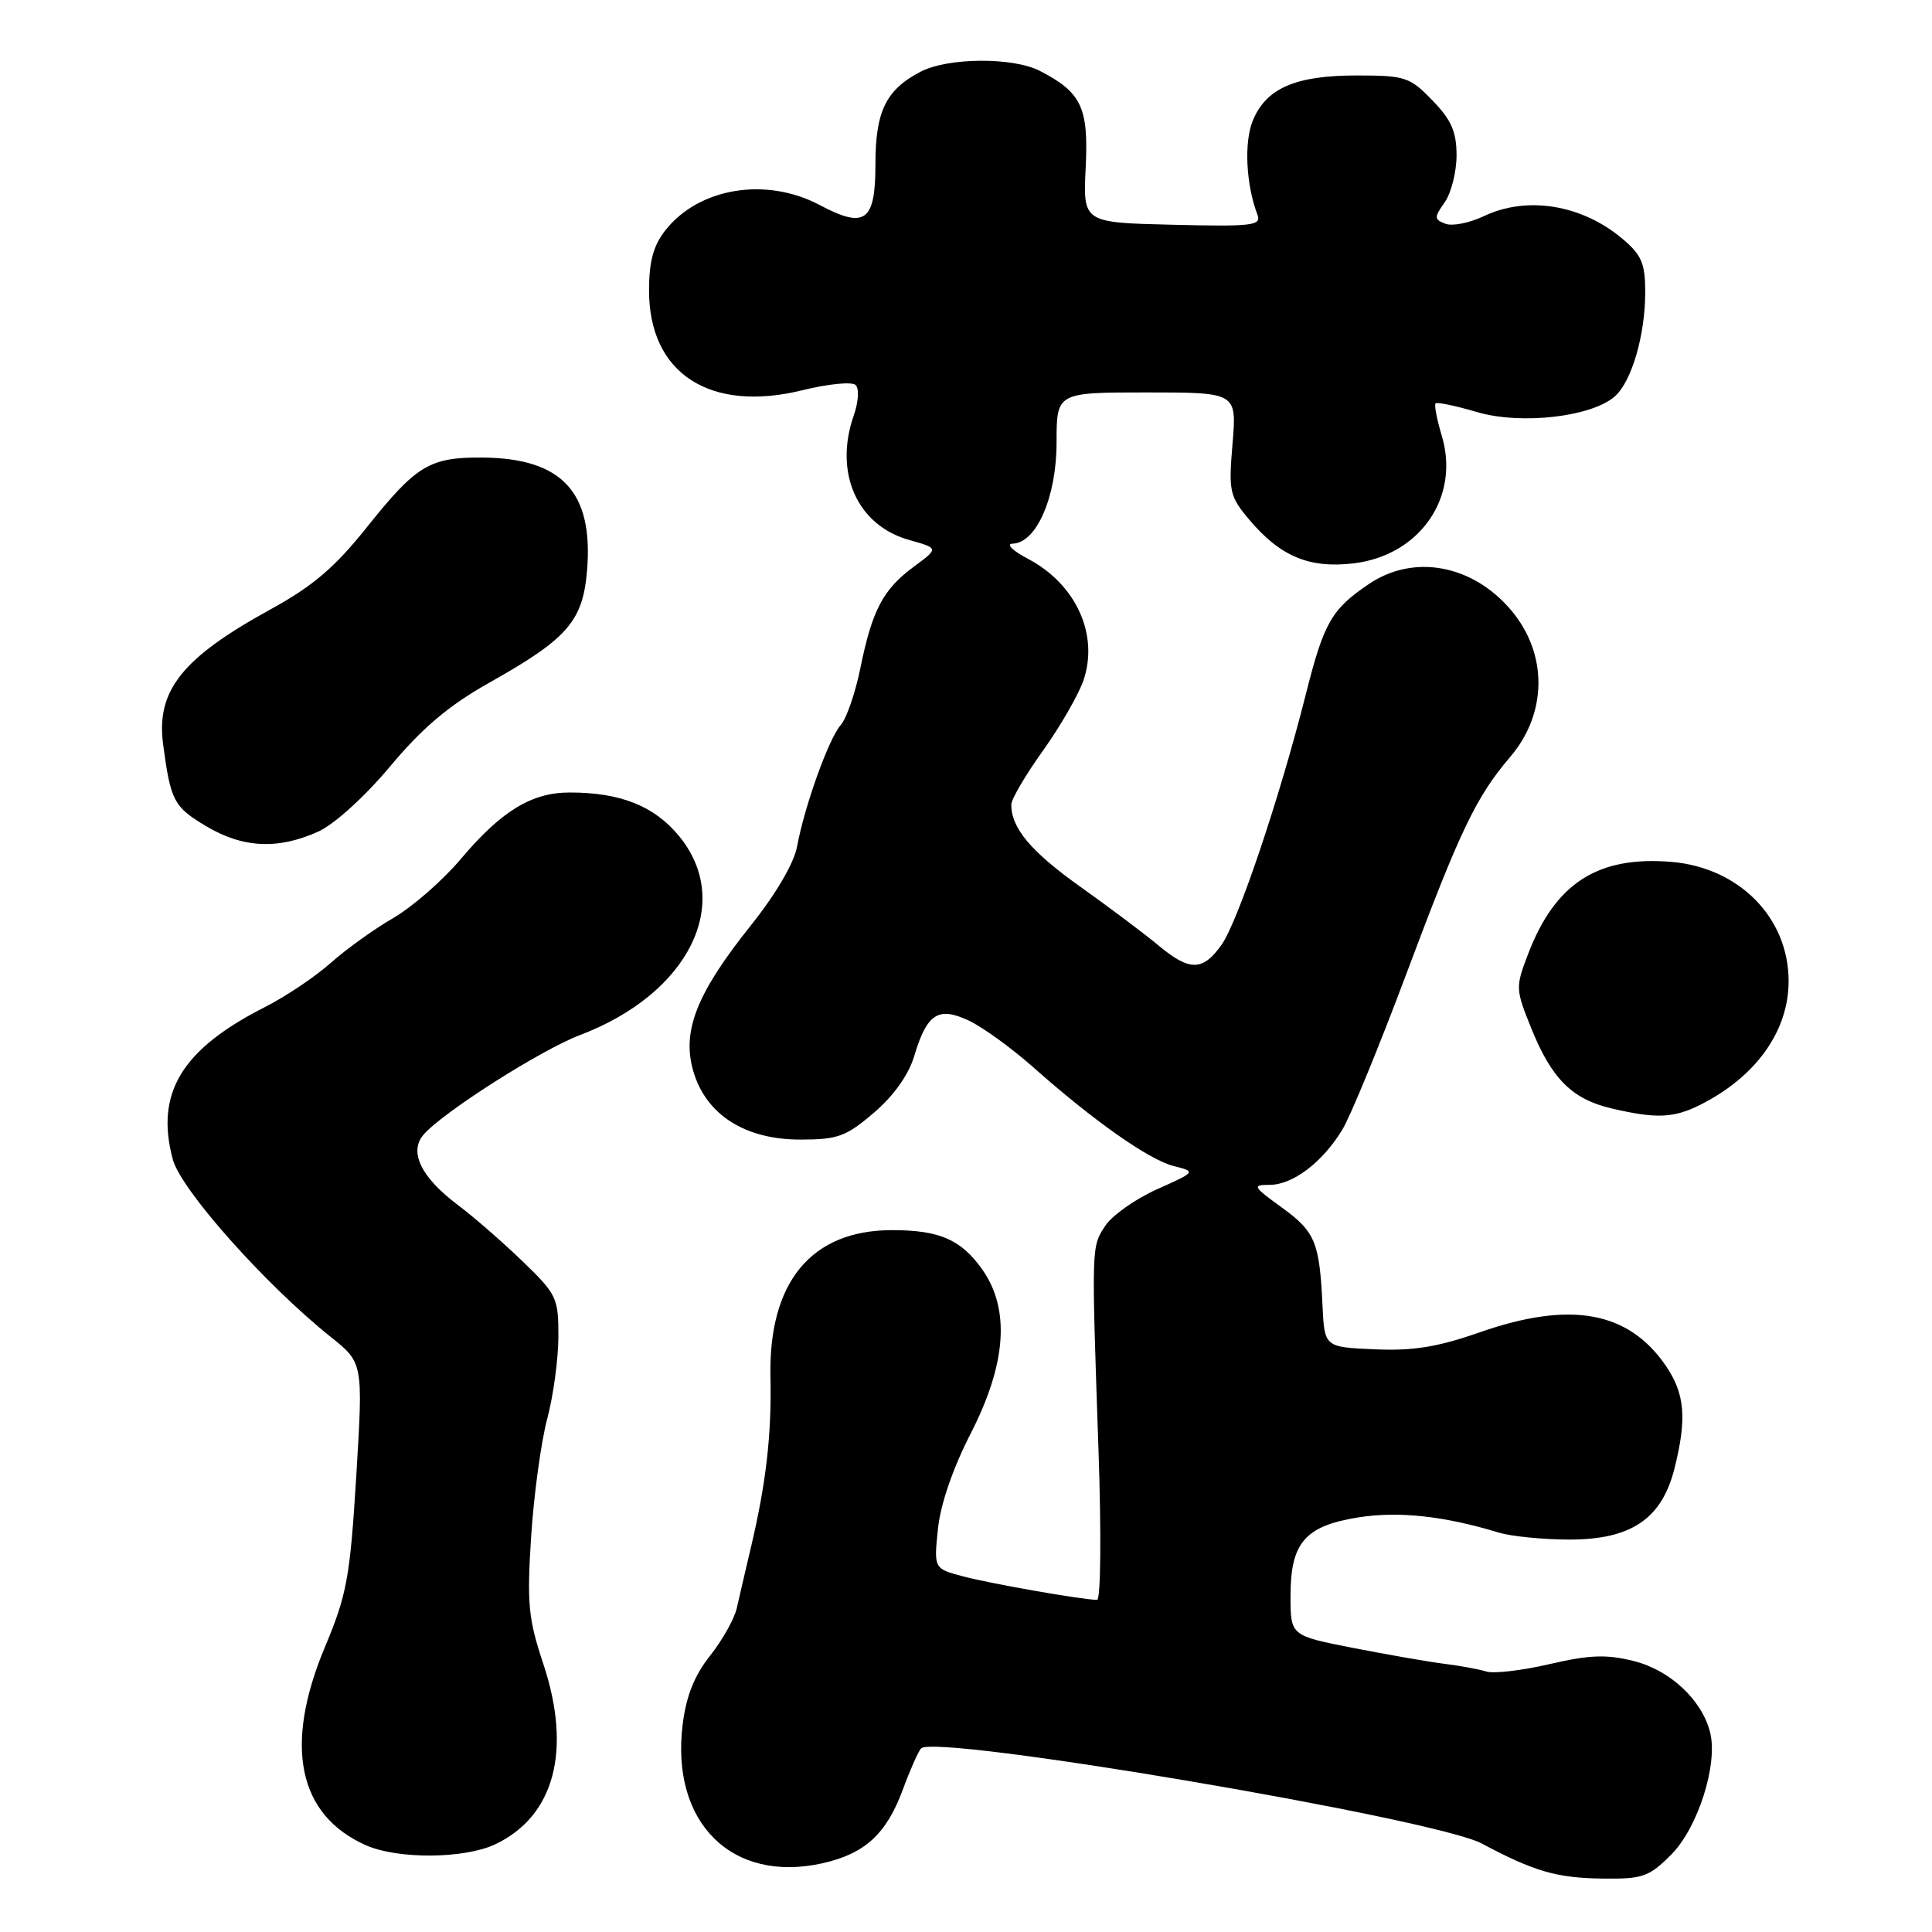 <?xml version="1.0" encoding="UTF-8" standalone="no"?>
<!DOCTYPE svg PUBLIC "-//W3C//DTD SVG 1.1//EN" "http://www.w3.org/Graphics/SVG/1.1/DTD/svg11.dtd" >
<svg xmlns="http://www.w3.org/2000/svg" xmlns:xlink="http://www.w3.org/1999/xlink" version="1.1" viewBox="0 0 256 256">
 <g >
 <path fill="currentColor"
d=" M 221.44 245.75 C 224.98 242.21 227.66 233.78 226.60 229.56 C 225.53 225.26 221.31 221.31 216.50 220.10 C 212.86 219.19 210.66 219.27 205.34 220.50 C 201.69 221.35 197.92 221.79 196.97 221.49 C 196.01 221.19 193.49 220.72 191.36 220.46 C 189.24 220.19 183.79 219.24 179.25 218.35 C 171.00 216.73 171.00 216.73 171.00 211.47 C 171.00 204.41 172.92 202.19 180.00 201.06 C 185.30 200.22 191.36 200.87 198.57 203.07 C 200.26 203.58 204.49 204.00 207.98 204.00 C 216.14 204.00 220.19 201.26 221.87 194.61 C 223.54 187.99 223.26 184.68 220.75 181.00 C 215.79 173.73 208.09 172.34 196.07 176.54 C 190.49 178.49 187.24 179.02 182.14 178.79 C 175.50 178.50 175.50 178.50 175.24 173.00 C 174.84 164.57 174.28 163.21 169.83 159.99 C 166.01 157.22 165.89 157.00 168.22 157.00 C 171.29 157.00 175.19 154.06 177.84 149.73 C 178.93 147.96 182.82 138.48 186.49 128.67 C 193.47 110.03 195.60 105.58 200.09 100.32 C 205.04 94.54 205.11 86.66 200.26 80.89 C 195.13 74.80 187.31 73.36 181.36 77.40 C 176.41 80.76 175.42 82.50 173.01 92.07 C 169.60 105.61 164.03 122.15 161.86 125.19 C 159.36 128.71 157.63 128.72 153.47 125.25 C 151.66 123.74 147.02 120.25 143.15 117.50 C 136.61 112.84 134.00 109.74 134.00 106.62 C 134.00 105.91 135.88 102.70 138.18 99.49 C 140.47 96.29 142.89 92.09 143.56 90.16 C 145.63 84.11 142.59 77.42 136.24 74.06 C 134.18 72.98 133.25 72.07 134.17 72.04 C 137.34 71.96 140.00 65.85 140.00 58.63 C 140.00 52.00 140.00 52.00 151.94 52.00 C 163.88 52.00 163.88 52.00 163.32 58.77 C 162.78 65.11 162.93 65.76 165.49 68.81 C 169.63 73.73 173.46 75.34 179.35 74.65 C 188.14 73.60 193.48 65.90 191.05 57.77 C 190.40 55.59 190.02 53.65 190.22 53.45 C 190.41 53.25 192.90 53.77 195.74 54.61 C 201.59 56.32 210.98 55.23 214.01 52.49 C 216.23 50.48 218.00 44.37 218.00 38.72 C 218.00 34.89 217.52 33.78 214.97 31.63 C 209.60 27.11 202.33 25.92 196.62 28.64 C 194.73 29.54 192.44 30.00 191.53 29.65 C 190.02 29.07 190.01 28.82 191.44 26.79 C 192.30 25.56 193.00 22.76 193.00 20.58 C 193.00 17.45 192.31 15.88 189.80 13.30 C 186.80 10.20 186.19 10.00 179.75 10.00 C 171.66 10.00 167.79 11.68 166.01 15.96 C 164.82 18.84 165.10 24.48 166.62 28.45 C 167.17 29.89 165.97 30.04 155.37 29.78 C 143.50 29.50 143.50 29.50 143.86 22.20 C 144.25 14.24 143.31 12.25 137.80 9.40 C 134.25 7.56 125.65 7.61 122.01 9.49 C 117.40 11.88 116.00 14.73 116.00 21.75 C 116.00 29.37 114.64 30.37 108.60 27.16 C 101.51 23.41 92.61 24.87 88.17 30.51 C 86.57 32.54 86.00 34.65 86.00 38.49 C 86.00 49.51 94.09 54.74 106.40 51.69 C 109.76 50.86 112.89 50.56 113.37 51.01 C 113.87 51.49 113.76 53.24 113.12 55.07 C 110.48 62.66 113.58 69.62 120.47 71.55 C 124.39 72.65 124.39 72.65 121.10 75.08 C 117.02 78.08 115.57 80.83 114.01 88.50 C 113.34 91.80 112.17 95.21 111.40 96.07 C 109.82 97.86 106.62 106.75 105.62 112.15 C 105.21 114.38 102.81 118.47 99.47 122.65 C 92.27 131.66 90.30 136.70 91.89 142.02 C 93.60 147.74 98.74 151.00 106.05 151.00 C 111.01 151.00 112.11 150.60 115.80 147.44 C 118.43 145.19 120.39 142.43 121.14 139.93 C 122.83 134.28 124.34 133.31 128.44 135.27 C 130.27 136.14 134.07 138.90 136.87 141.38 C 144.87 148.49 152.23 153.67 155.50 154.50 C 158.50 155.26 158.50 155.26 153.30 157.59 C 150.44 158.87 147.36 161.05 146.45 162.43 C 144.61 165.24 144.62 164.85 145.56 192.25 C 145.94 203.28 145.85 212.00 145.37 211.99 C 143.42 211.98 131.24 209.84 127.62 208.88 C 123.74 207.85 123.74 207.85 124.28 202.61 C 124.61 199.34 126.26 194.55 128.63 189.93 C 133.38 180.65 133.87 173.44 130.12 168.16 C 127.31 164.23 124.48 163.00 118.18 163.00 C 107.49 163.01 101.81 169.89 102.09 182.50 C 102.25 190.12 101.52 196.47 99.51 205.00 C 98.79 208.03 97.95 211.66 97.63 213.08 C 97.31 214.51 95.71 217.34 94.09 219.39 C 92.02 221.99 90.93 224.72 90.46 228.47 C 88.83 241.50 96.97 249.58 108.99 246.89 C 114.61 245.63 117.47 243.00 119.64 237.10 C 120.57 234.57 121.65 232.13 122.04 231.68 C 123.74 229.70 190.12 240.95 196.35 244.28 C 203.31 247.99 206.26 248.84 212.35 248.92 C 217.67 248.99 218.50 248.70 221.44 245.75 Z  M 65.62 244.38 C 73.48 240.65 75.80 231.92 71.98 220.44 C 70.00 214.48 69.81 212.46 70.38 203.58 C 70.74 198.04 71.70 191.03 72.51 188.00 C 73.32 184.97 73.98 180.07 73.99 177.11 C 74.00 171.97 73.77 171.49 69.22 167.11 C 66.59 164.57 62.74 161.22 60.66 159.66 C 55.84 156.04 54.18 152.69 56.07 150.41 C 58.46 147.53 71.63 139.13 76.88 137.14 C 91.29 131.66 97.26 119.62 89.96 110.76 C 86.68 106.79 82.21 105.01 75.50 105.01 C 70.42 105.01 66.42 107.46 61.00 113.89 C 58.63 116.69 54.63 120.18 52.10 121.65 C 49.57 123.11 45.83 125.80 43.79 127.62 C 41.74 129.44 37.82 132.07 35.07 133.46 C 24.05 139.05 20.54 144.87 22.90 153.64 C 23.99 157.67 35.15 170.21 43.81 177.14 C 48.12 180.58 48.12 180.58 47.21 195.54 C 46.38 209.04 45.98 211.26 43.03 218.30 C 37.58 231.34 39.50 240.53 48.50 244.51 C 52.73 246.38 61.54 246.31 65.62 244.38 Z  M 225.30 146.39 C 232.69 142.66 237.00 136.63 237.00 130.00 C 237.00 121.60 230.45 114.95 221.44 114.20 C 211.70 113.40 206.06 117.03 202.47 126.44 C 200.79 130.83 200.81 131.09 202.95 136.37 C 205.63 142.97 208.33 145.65 213.53 146.87 C 219.47 148.26 221.77 148.16 225.30 146.39 Z  M 42.19 110.18 C 44.32 109.21 48.36 105.54 51.71 101.53 C 55.98 96.43 59.48 93.47 64.80 90.48 C 75.23 84.62 77.23 82.32 77.79 75.57 C 78.64 65.23 74.49 60.73 64.00 60.63 C 56.92 60.57 55.20 61.61 48.58 69.90 C 44.34 75.21 41.45 77.67 35.80 80.77 C 24.09 87.20 20.66 91.54 21.62 98.68 C 22.62 106.12 23.02 106.90 27.26 109.44 C 32.16 112.38 36.83 112.61 42.19 110.18 Z "/>
</g>
</svg>